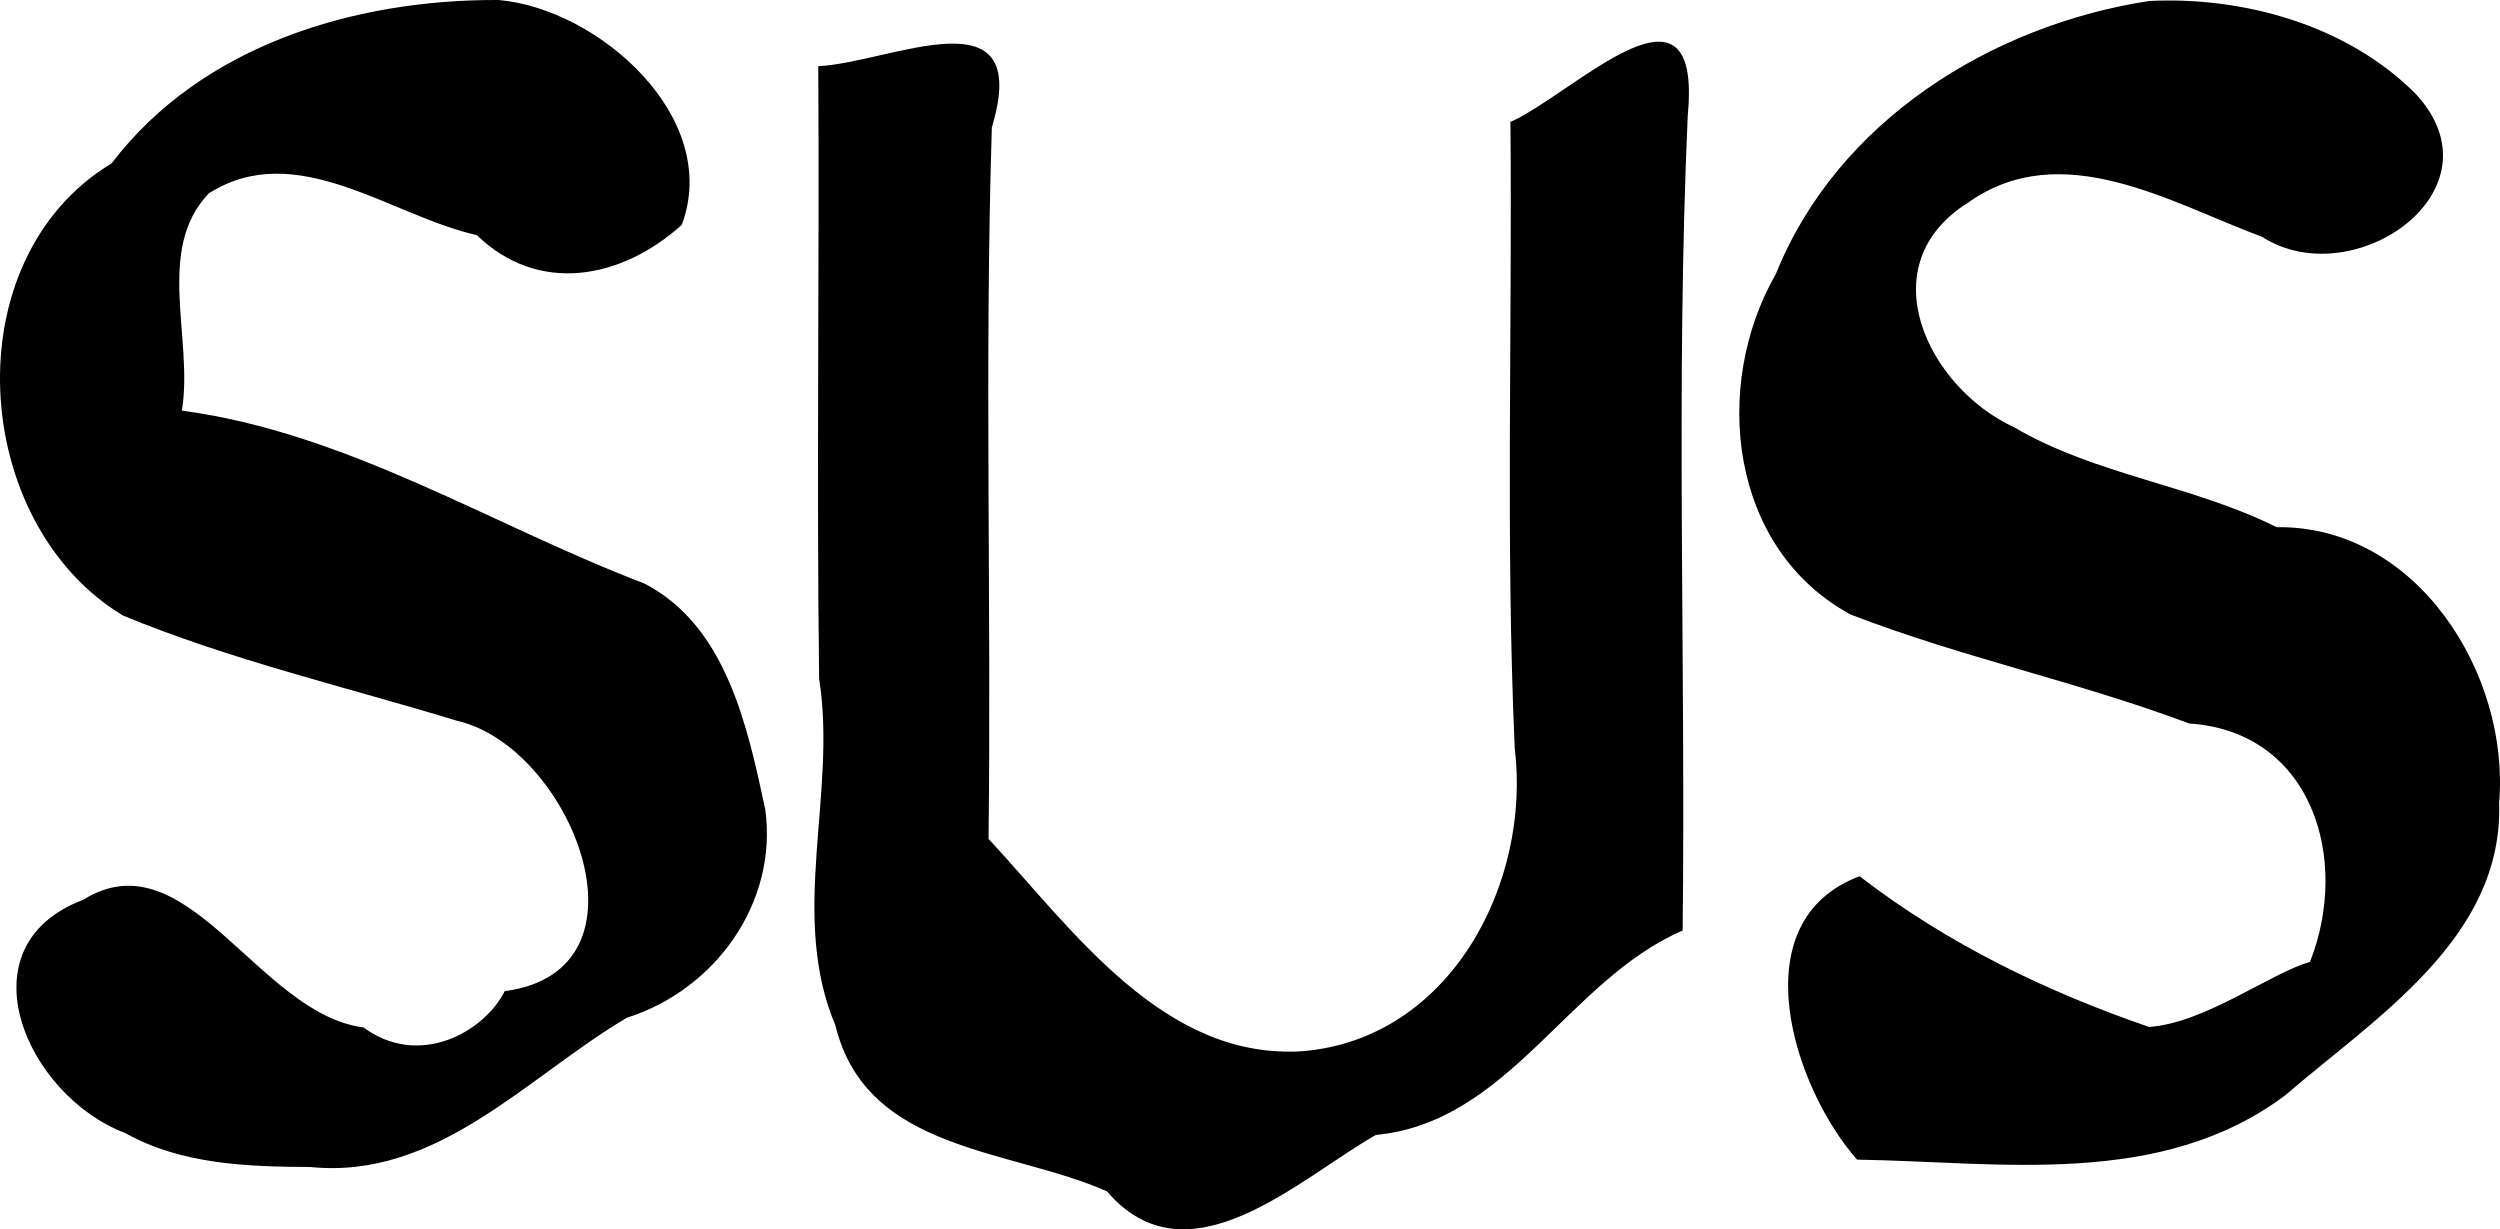 <?xml version="1.0" encoding="UTF-8" standalone="no"?>
<!-- Created with Inkscape (http://www.inkscape.org/) -->

<svg
   xmlns:dc="http://purl.org/dc/elements/1.1/"
   xmlns:cc="http://creativecommons.org/ns#"
   xmlns:rdf="http://www.w3.org/1999/02/22-rdf-syntax-ns#"
   xmlns:svg="http://www.w3.org/2000/svg"
   xmlns="http://www.w3.org/2000/svg"
   xmlns:sodipodi="http://sodipodi.sourceforge.net/DTD/sodipodi-0.dtd"
   xmlns:inkscape="http://www.inkscape.org/namespaces/inkscape"
   width="762.106"
   height="374.745"
   id="svg3754"
   version="1.1"
   inkscape:version="0.48.5 r10040"
   sodipodi:docname="新規ドキュメント 44">
  <defs
     id="defs3756" />
  <sodipodi:namedview
     id="base"
     pagecolor="#ffffff"
     bordercolor="#666666"
     borderopacity="1.0"
     inkscape:pageopacity="0.0"
     inkscape:pageshadow="2"
     inkscape:zoom="0.35"
     inkscape:cx="383.93969"
     inkscape:cy="147.43271"
     inkscape:document-units="px"
     inkscape:current-layer="layer1"
     showgrid="false"
     fit-margin-top="0"
     fit-margin-left="0"
     fit-margin-right="0"
     fit-margin-bottom="0"
     inkscape:window-width="678"
     inkscape:window-height="424"
     inkscape:window-x="1940"
     inkscape:window-y="260"
     inkscape:window-maximized="0" />
  <g
     inkscape:label="レイヤー 1"
     inkscape:groupmode="layer"
     id="layer1"
     transform="translate(8.94,-285.05)">
    <path
       style="fill:#000000"
       d="m 328.5,648.219 c -29.506,-13.087 -73.311,-11.976 -82.741,-50.479 -14.317,-33.836 0.56,-70.696 -4.994,-105.79 -0.807,-62.241 0.118,-124.488 -0.265,-186.731 21.977,-0.997 65.637,-23.459 52.917,18.662 -2.272,72.28 -0.117,144.597 -1.009,216.891 25.765,27.772 53.427,67.591 95.884,64.717 44.884,-3.806 69.585,-51.172 64.51,-92.504 -2.79,-63.525 -0.702,-127.16 -1.301,-190.767 19.126,-8.414 58.575,-49.335 54.059,-2.025 -3.714,82.799 -0.595,165.687 -1.559,248.525 -34.937,15.094 -52.974,58.443 -93.522,62.319 -23.365,13.235 -57.22,46.142 -81.978,17.181 z m -299.211,-17.75 c -30.181,-11.386 -50.284,-56.949 -12.904,-71.111 31.62,-19.722 53.312,34.783 85.501,38.906 16.685,12.332 36.451,1.805 43.053,-11.072 47.496,-6.284 20.128,-74.398 -14.378,-82.366 C 96.106,494.326 61.434,486.297 28.494,472.665 -18.104,444.469 -23.394,364.087 25.08,334.846 c 27.517,-36.137 74.324,-50.037 118.032,-49.794 30.547,2.709 68.036,35.937 55.764,68.559 -18.502,16.66 -43.769,21.244 -62.426,3.135 -26.424,-5.964 -55.068,-29.708 -81.744,-12.739 -16.451,17.148 -4.589,44.456 -8.206,66.212 50.393,6.749 94.195,34.833 140.977,52.703 24.998,12.884 31.456,43.618 36.881,68.935 3.842,28.514 -15.36,54.952 -42.169,63.431 -30.494,17.998 -57.732,49.452 -96.547,45.516 -19.052,-0.095 -39.338,-0.749 -56.354,-10.335 z m 527.878,8.083 c -19.471,-22.087 -35.797,-72.682 0.776,-86.386 27.054,20.866 57.772,35.495 88.261,45.939 17.016,-1.179 36.973,-16.401 49.037,-19.83 12.325,-31.233 0.725,-70.179 -36.819,-72.678 -33.848,-12.707 -69.576,-20.192 -103.19,-33.204 -36.99,-20.007 -42.428,-69.672 -22.804,-103.851 18.696,-46.56 65.6,-75.763 113.737,-83.186 28.975,-1.455 60.635,7.46 81.368,28.384 27.179,29.451 -19.181,61.306 -46.836,43.537 -27.982,-10.415 -61.137,-30.73 -89.68,-10.454 -30.499,19.108 -12.193,56.43 14.05,68.482 24.853,14.594 54.371,17.617 79.998,30.452 42.668,-0.575 71.142,44.664 67.843,84.027 1.328,41.215 -37.65,65.394 -65.219,89.16 -37.93,28.4 -86.609,20.316 -130.521,19.608 z"
       id="path3773"
       inkscape:connector-curvature="0" />
  </g>
</svg>
